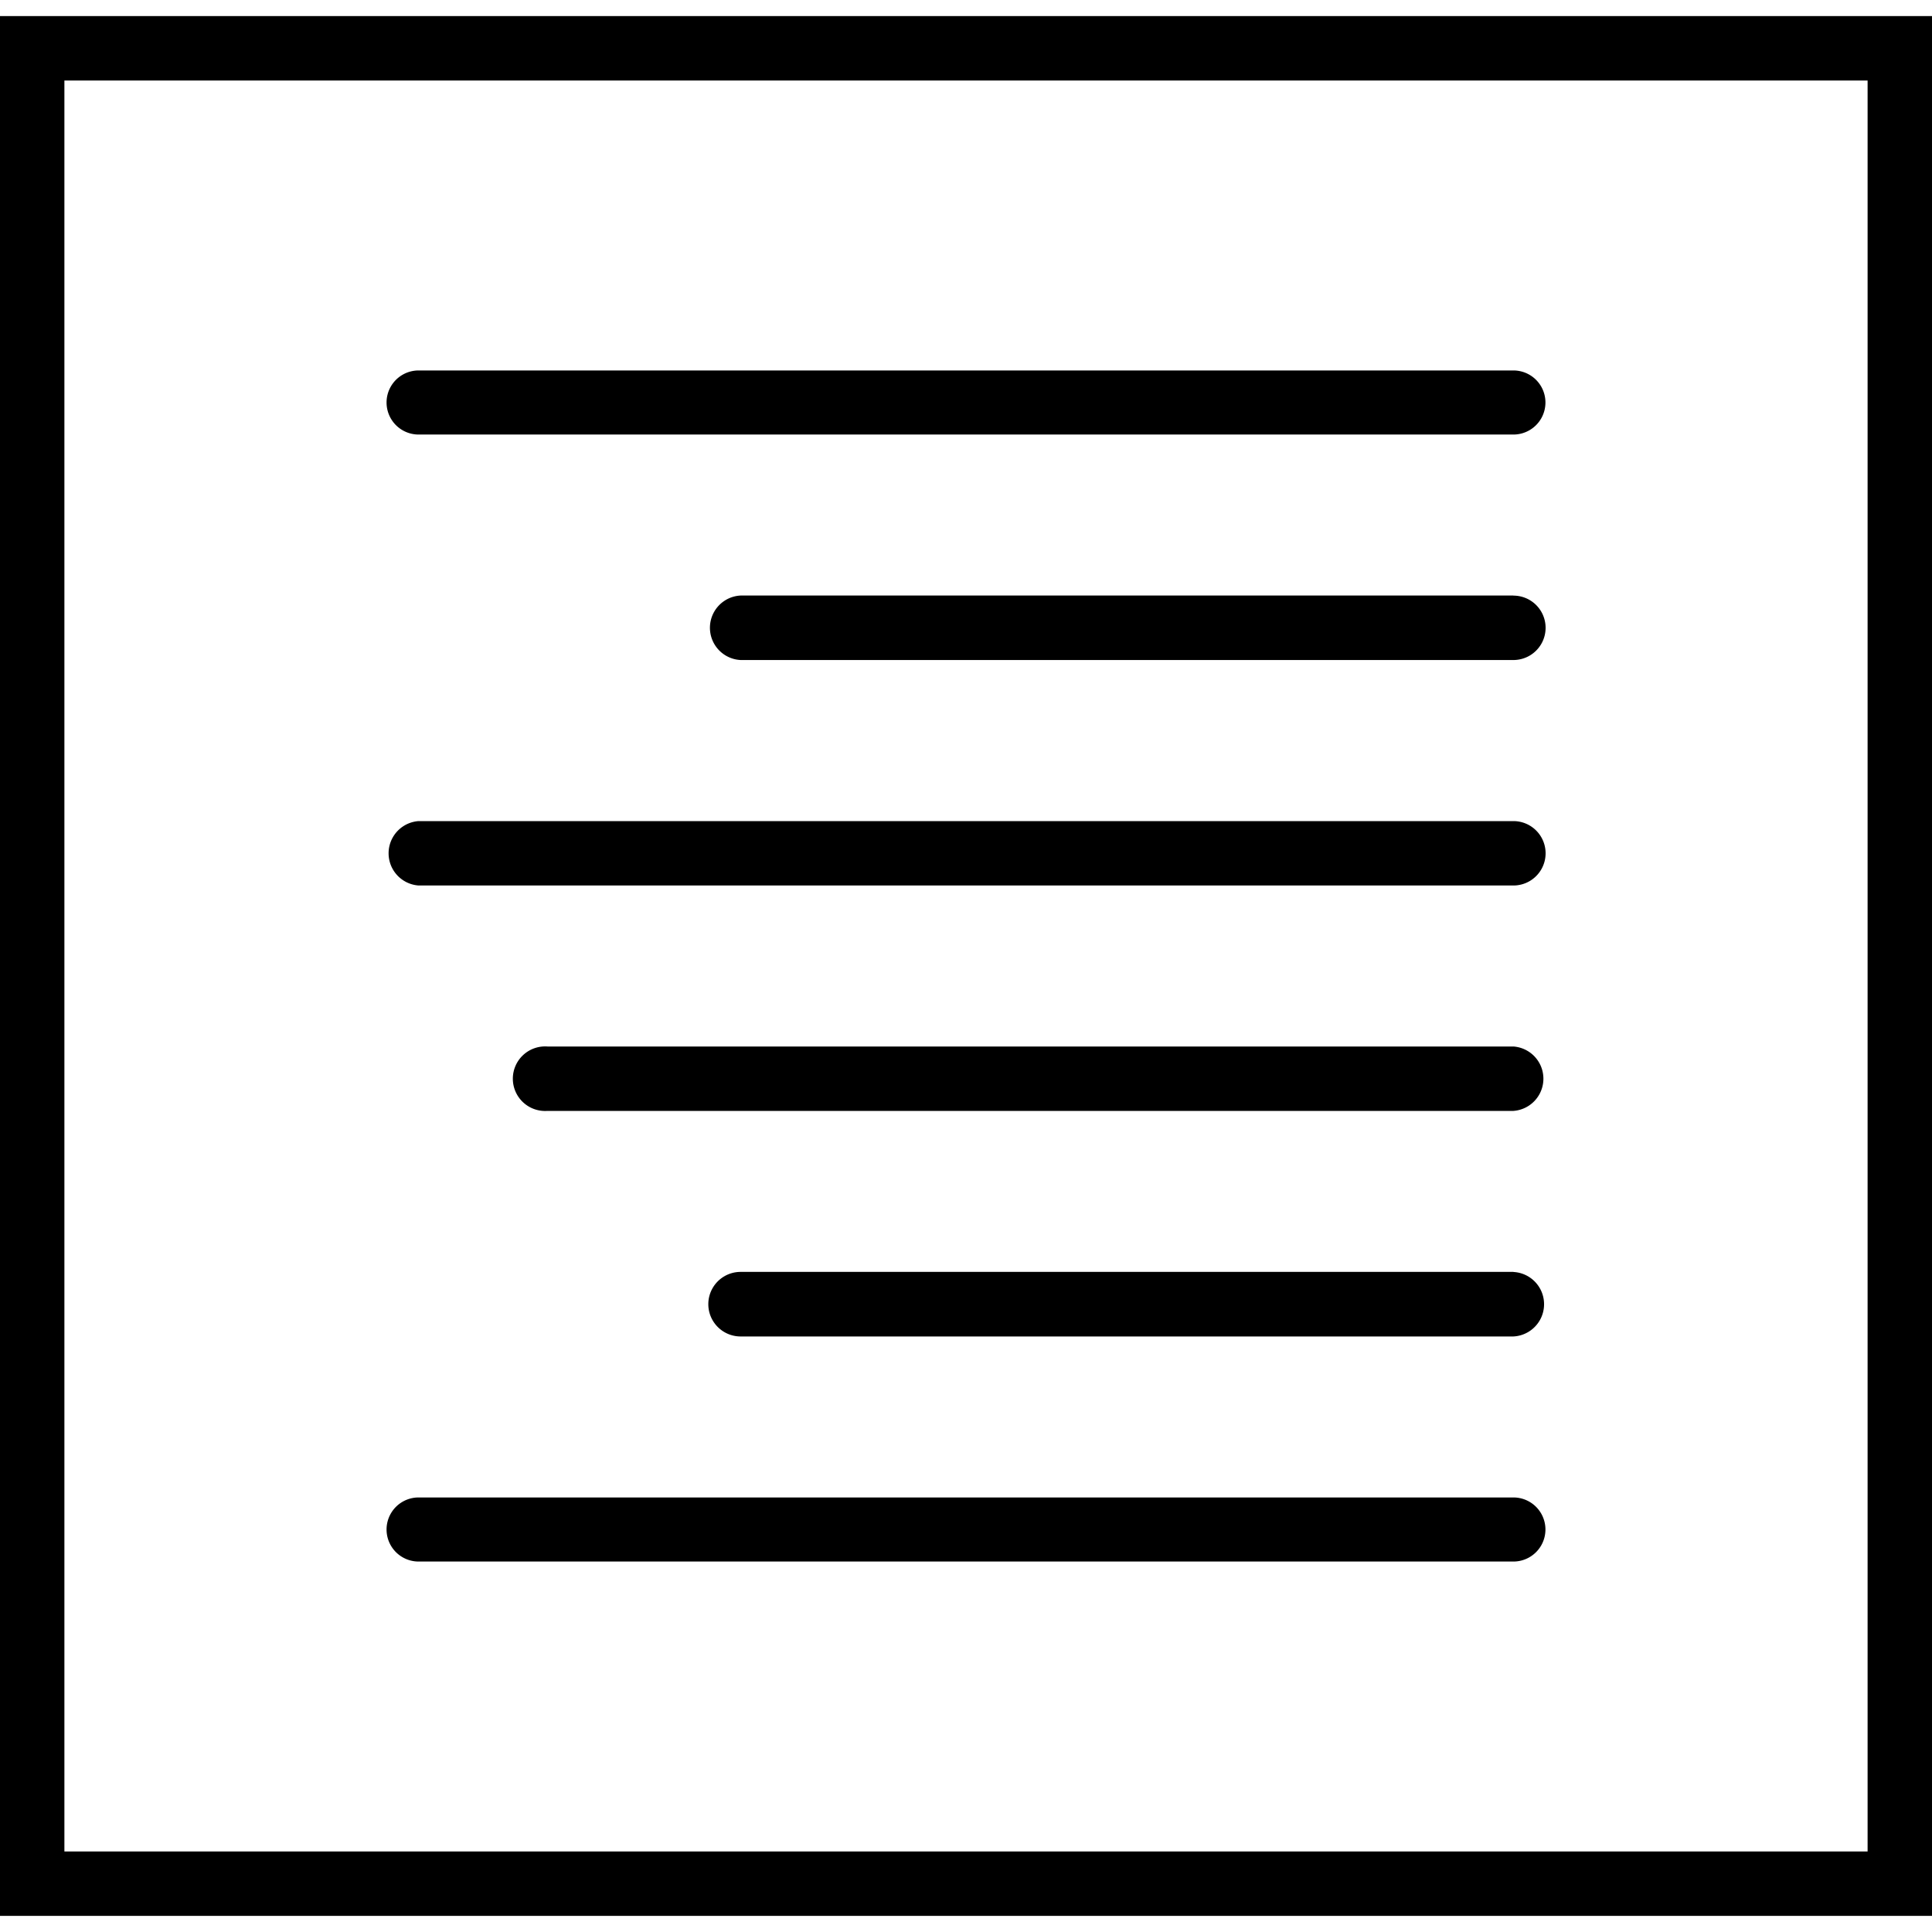 <svg xmlns="http://www.w3.org/2000/svg" width="32" height="32" viewBox="0 0 24 24">
    <path d="M0 .2v23.6h24V.2zM23.2 23H.8V1h22.4zm0 0"/>
    <path d="M5.2 5.398h13.6a.398.398 0 1 0 0-.796H5.2a.398.398 0 1 0 0 .796zm0 0M18.8 7.398H9.2a.401.401 0 0 0 0 .801h9.6a.4.4 0 0 0 0-.8zm0 0M5.2 11h13.6a.4.4 0 0 0 0-.8H5.2a.401.401 0 0 0 0 .8zm0 0M18.8 13h-12a.401.401 0 1 0 0 .8h12a.401.401 0 0 0 0-.8zm0 0M18.8 15.8H9.2a.4.4 0 0 0 0 .802h9.6a.401.401 0 0 0 0-.801zm0 0M5.2 19.398h13.6a.398.398 0 1 0 0-.796H5.2a.398.398 0 1 0 0 .796zm0 0"/>
</svg>
